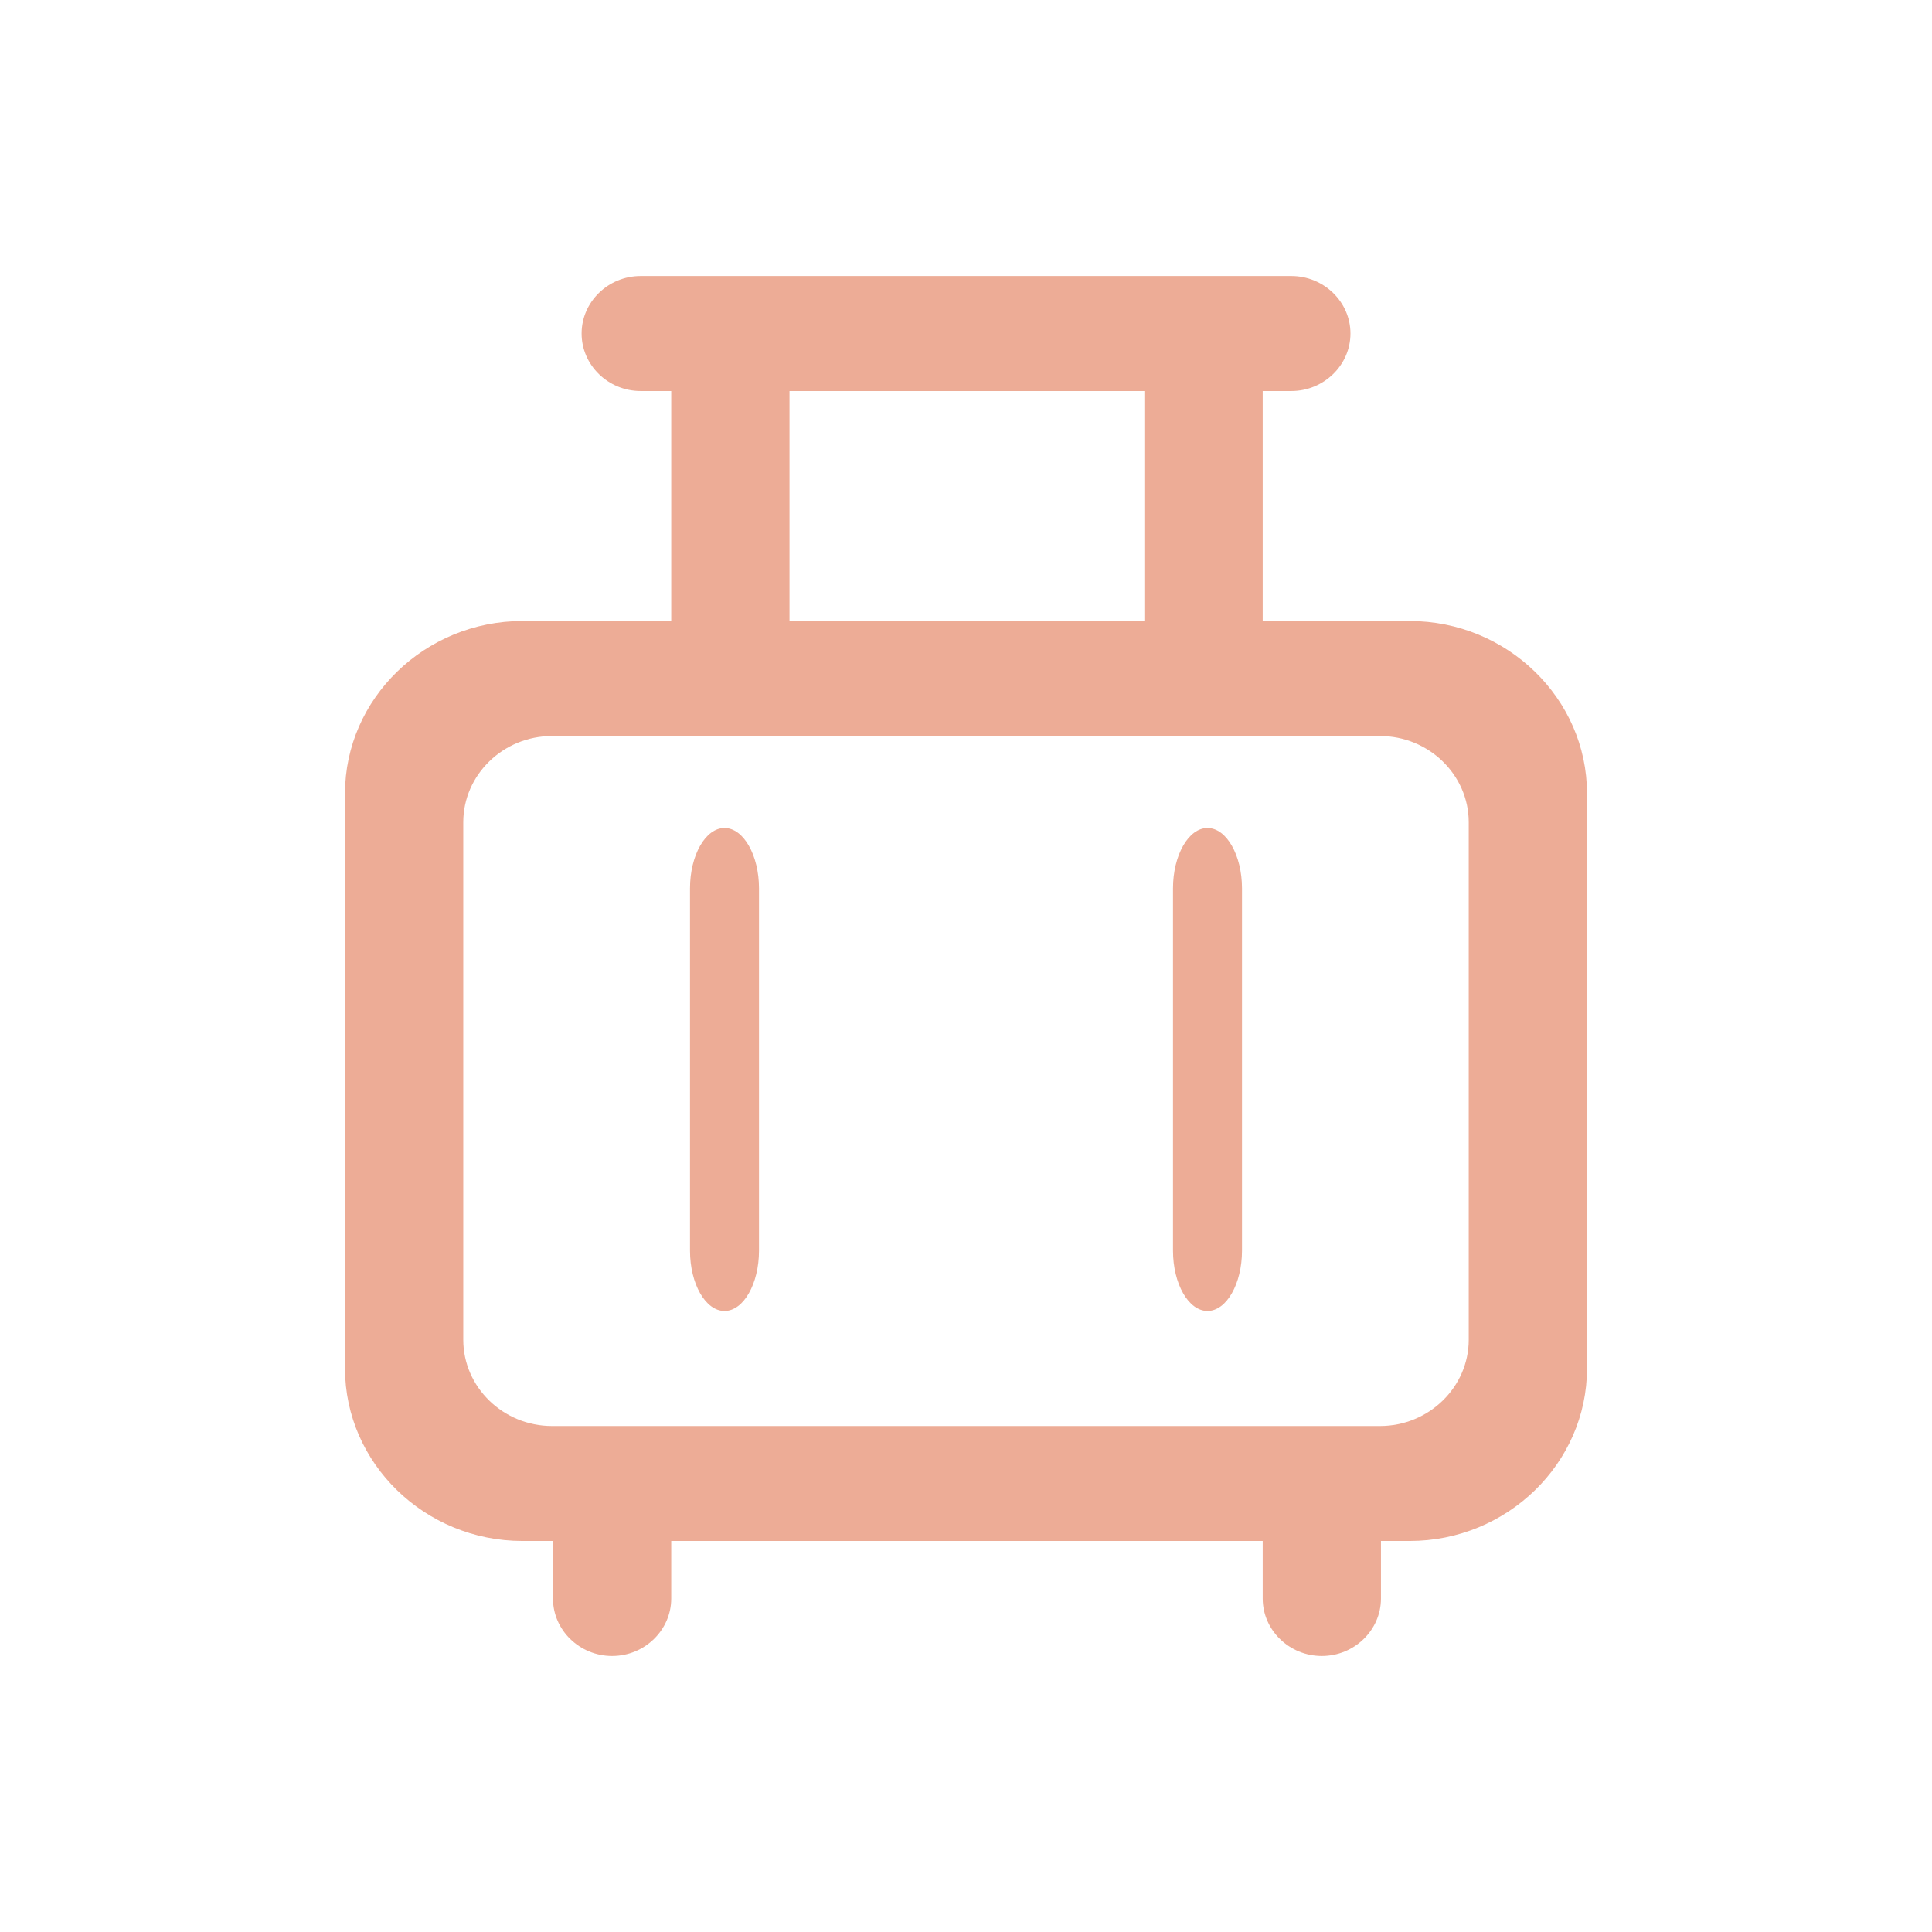 <?xml version="1.0" encoding="UTF-8"?>
<svg width="28px" height="28px" viewBox="0 0 28 28" version="1.1" xmlns="http://www.w3.org/2000/svg" xmlns:xlink="http://www.w3.org/1999/xlink">
    <!-- Generator: Sketch 47.1 (45422) - http://www.bohemiancoding.com/sketch -->
    <title>旅游icon</title>
    <desc>Created with Sketch.</desc>
    <defs></defs>
    <g id="Page-1" stroke="none" stroke-width="1" fill="none" fill-rule="evenodd">
        <g id="主页-无限行指数2" transform="translate(-34, -1237)">
            <g id="指数" transform="translate(0, 1224)">
                <g id="旅游指数" transform="translate(26, 13)">
                    <g id="旅游icon" transform="translate(8, 0)">
                        <rect id="Rectangle-8" fill="#D8D8D8" opacity="0" x="0" y="0" width="28" height="28"></rect>
                        <path d="M21.286,19.417 C21.286,20.104 20.707,20.667 20,20.667 L8,20.667 C7.293,20.667 6.714,20.104 6.714,19.417 L6.714,11.917 C6.714,11.229 7.293,10.667 8,10.667 L20,10.667 C20.707,10.667 21.286,11.229 21.286,11.917 L21.286,19.417 Z M11.442,9 L16.585,9 L16.585,5.667 L11.442,5.667 L11.442,9 Z M20.429,9 L18.3,9 L18.3,5.667 L18.714,5.667 C19.186,5.667 19.572,5.292 19.572,4.833 C19.572,4.375 19.186,4 18.714,4 L9.286,4 C8.814,4 8.429,4.375 8.429,4.833 C8.429,5.292 8.814,5.667 9.286,5.667 L9.728,5.667 L9.728,9 L7.572,9 C6.157,9 5,10.125 5,11.5 L5,19.833 C5,21.208 6.157,22.333 7.572,22.333 L8.014,22.333 L8.014,23.167 C8.014,23.625 8.4,24 8.871,24 C9.342,24 9.728,23.625 9.728,23.167 L9.728,22.333 L18.3,22.333 L18.3,23.167 C18.3,23.625 18.685,24 19.157,24 C19.628,24 20.014,23.625 20.014,23.167 L20.014,22.333 L20.429,22.333 C21.843,22.333 23,21.208 23,19.833 L23,11.5 C23,10.125 21.843,9 20.429,9 L20.429,9 Z" id="Fill-1" fill="#EDAC96"></path>
                        <path d="M10.5,12 C10.225,12 10,12.394 10,12.875 L10,18.125 C10,18.607 10.225,19 10.5,19 C10.775,19 11,18.607 11,18.125 L11,12.875 C11,12.394 10.775,12 10.5,12" id="Fill-4" fill="#EDAC96"></path>
                        <path d="M17.5,12 C17.225,12 17,12.394 17,12.875 L17,18.125 C17,18.607 17.225,19 17.5,19 C17.775,19 18,18.607 18,18.125 L18,12.875 C18,12.394 17.775,12 17.5,12" id="Fill-6" fill="#EDAC96"></path>
                    </g>
                </g>
            </g>
        </g>
    </g>
</svg>